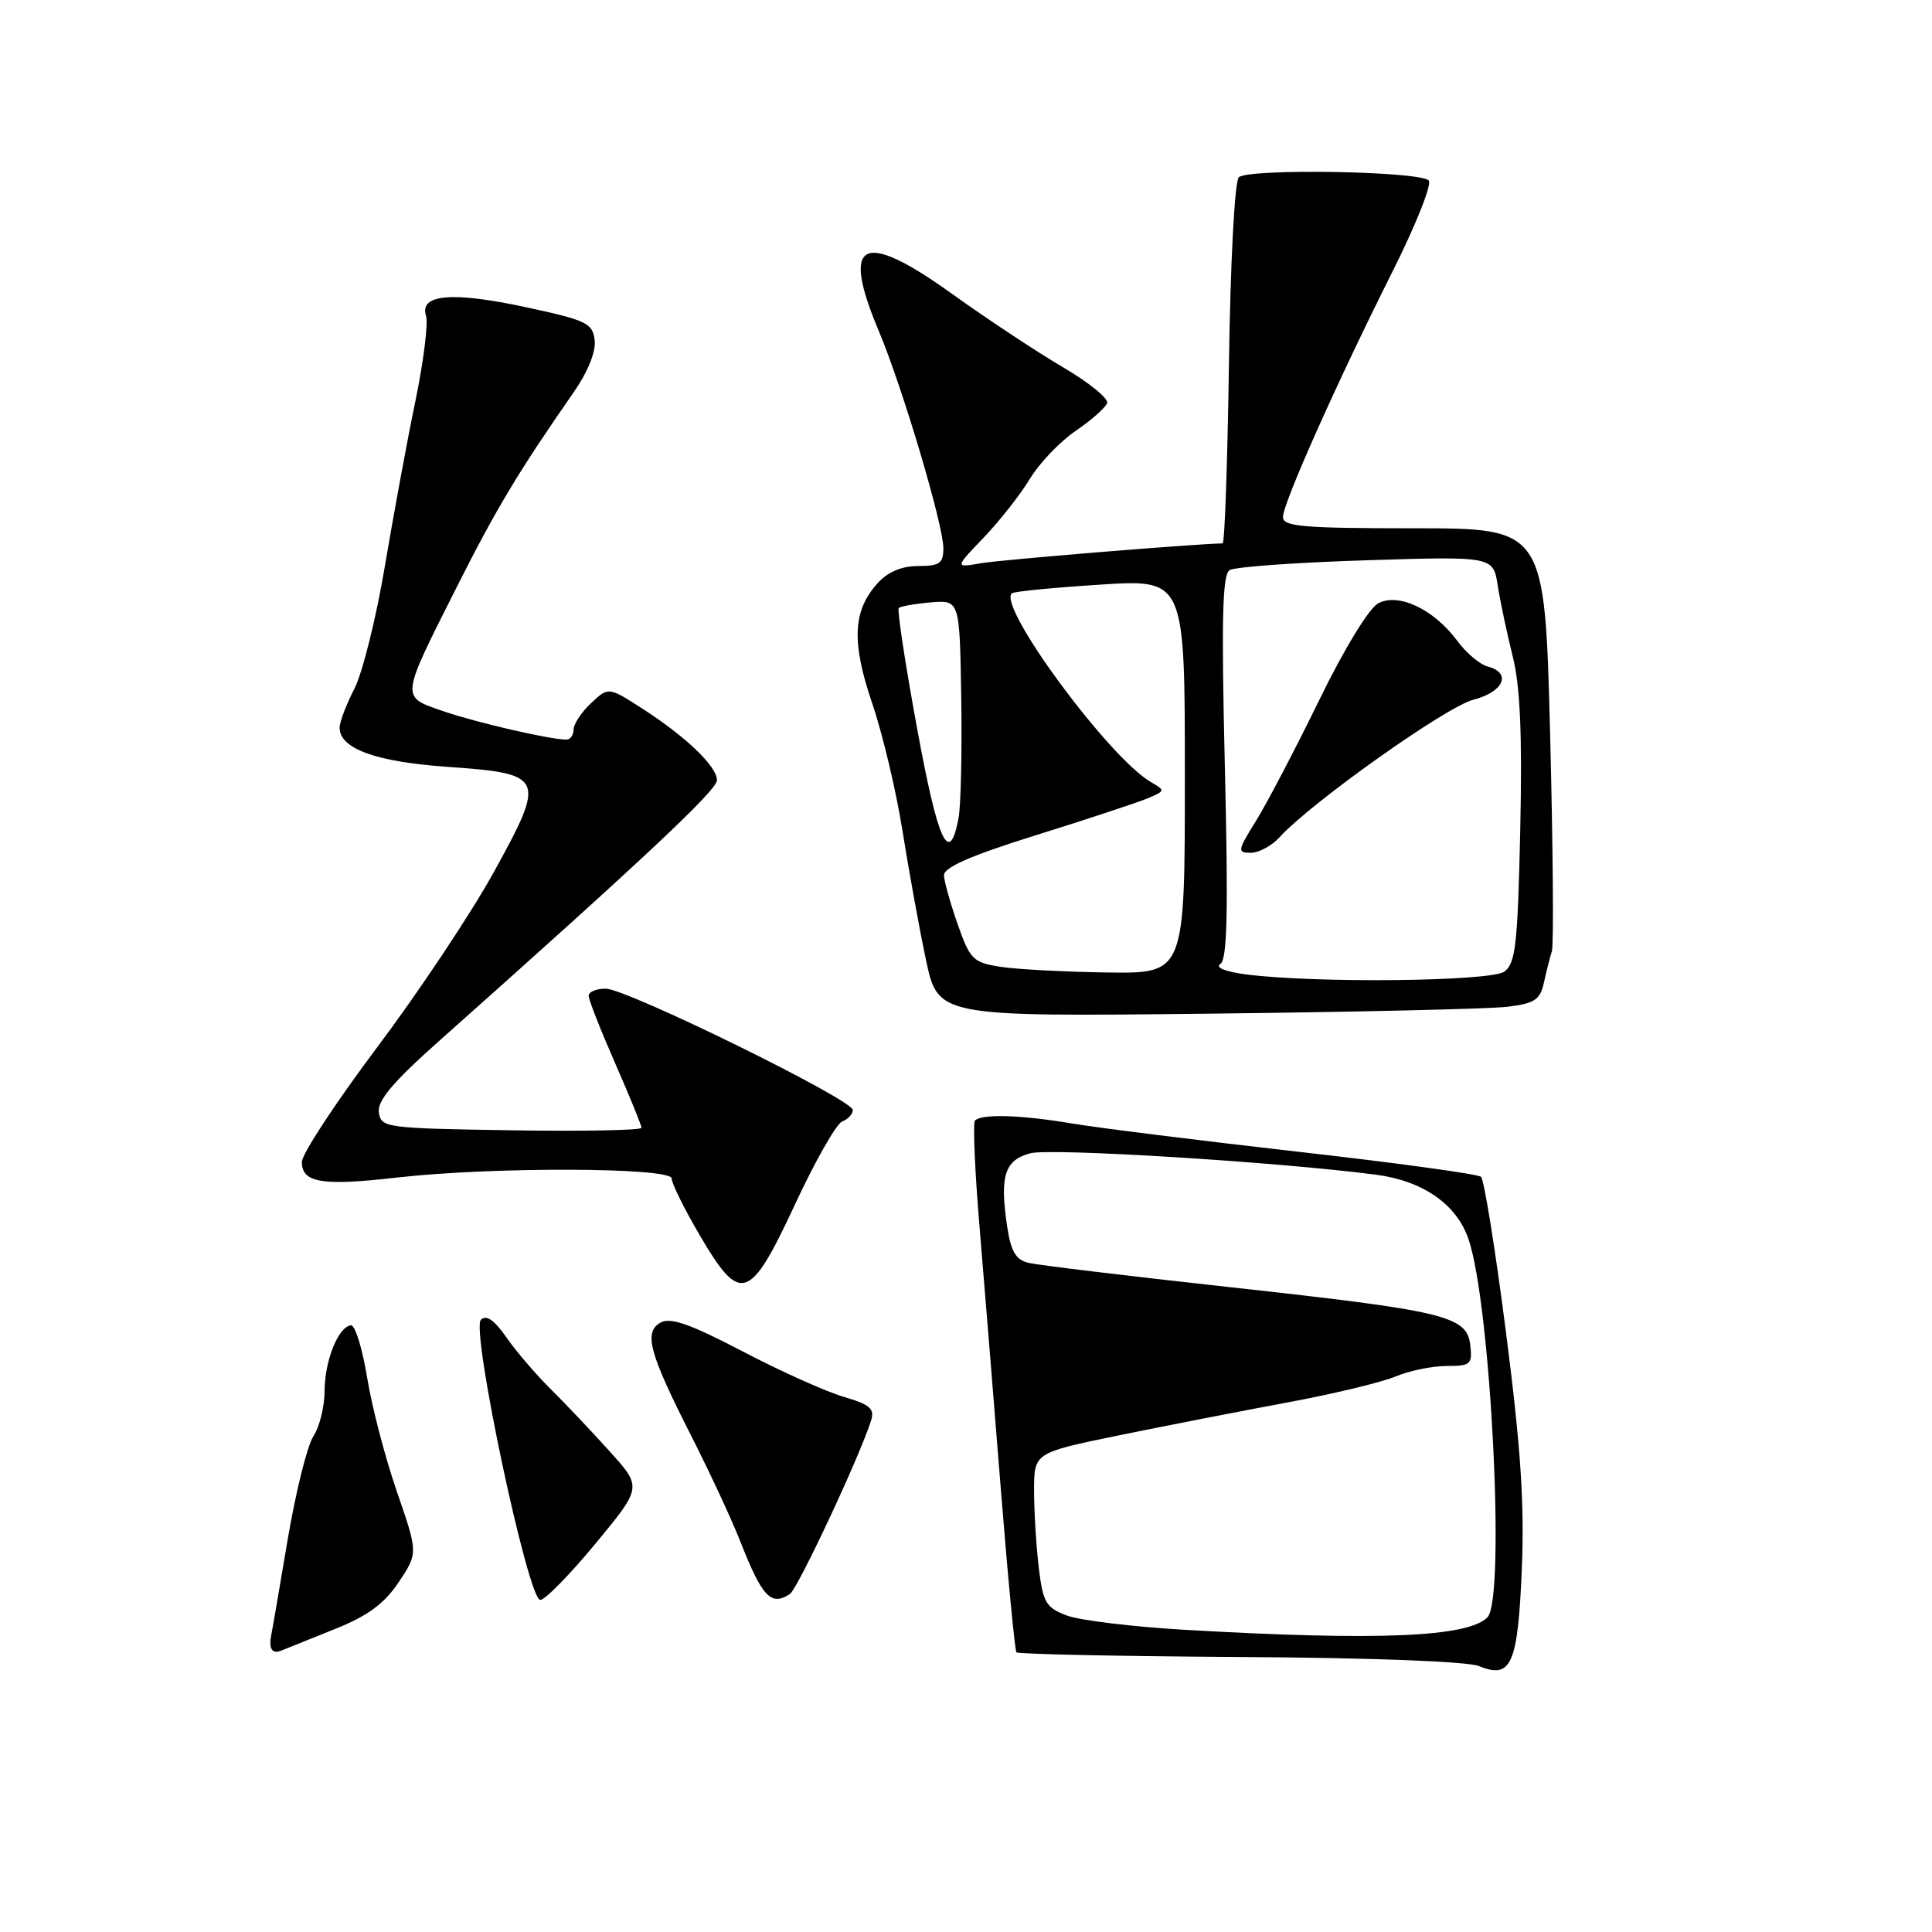 <?xml version="1.0" encoding="UTF-8" standalone="no"?>
<!DOCTYPE svg PUBLIC "-//W3C//DTD SVG 1.1//EN" "http://www.w3.org/Graphics/SVG/1.1/DTD/svg11.dtd" >
<svg xmlns="http://www.w3.org/2000/svg" xmlns:xlink="http://www.w3.org/1999/xlink" version="1.1" viewBox="0 0 256 256">
 <g >
 <path fill="currentColor"
d=" M 201.65 207.87 C 202.01 199.26 201.50 191.65 199.55 176.54 C 198.14 165.56 196.65 156.29 196.24 155.93 C 195.83 155.57 184.93 154.07 172.00 152.61 C 159.07 151.14 145.57 149.46 142.00 148.86 C 135.20 147.72 130.10 147.57 129.19 148.48 C 128.90 148.77 129.17 155.19 129.81 162.75 C 130.44 170.31 131.71 185.95 132.63 197.50 C 133.55 209.05 134.48 218.70 134.68 218.94 C 134.88 219.18 148.20 219.46 164.27 219.56 C 181.70 219.66 194.51 220.15 196.00 220.77 C 200.25 222.53 201.13 220.53 201.65 207.87 Z  M 44.37 215.86 C 48.74 214.11 50.91 212.51 52.83 209.65 C 55.40 205.79 55.40 205.79 52.59 197.65 C 51.04 193.17 49.26 186.35 48.64 182.50 C 48.01 178.65 47.05 175.55 46.50 175.61 C 44.83 175.80 43.03 180.28 43.01 184.29 C 43.01 186.37 42.34 189.08 41.52 190.32 C 40.71 191.56 39.18 197.73 38.11 204.04 C 37.05 210.34 36.09 215.95 35.97 216.50 C 35.57 218.44 36.01 219.21 37.25 218.72 C 37.94 218.44 41.14 217.16 44.37 215.86 Z  M 78.91 204.53 C 85.08 197.07 85.08 197.07 80.79 192.32 C 78.43 189.70 74.90 185.97 72.94 184.03 C 70.98 182.09 68.34 179.00 67.07 177.17 C 65.48 174.89 64.43 174.17 63.72 174.88 C 62.38 176.22 69.96 212.00 71.59 212.00 C 72.22 212.00 75.51 208.64 78.91 204.53 Z  M 104.65 211.23 C 105.68 210.58 113.91 193.02 115.42 188.24 C 115.92 186.66 115.28 186.11 111.77 185.08 C 109.42 184.39 103.39 181.68 98.37 179.05 C 91.49 175.45 88.83 174.52 87.54 175.24 C 85.26 176.51 86.00 179.25 91.59 190.26 C 94.04 195.08 96.97 201.38 98.10 204.26 C 101.00 211.62 102.14 212.84 104.65 211.23 Z  M 105.35 159.57 C 108.02 153.83 110.83 148.89 111.60 148.60 C 112.37 148.30 113.00 147.62 113.00 147.08 C 113.00 145.71 83.03 131.00 80.25 131.00 C 79.01 131.00 78.00 131.43 78.00 131.95 C 78.00 132.47 79.58 136.49 81.50 140.86 C 83.42 145.24 85.00 149.10 85.00 149.44 C 85.00 149.77 77.24 149.92 67.75 149.77 C 51.09 149.51 50.49 149.43 50.20 147.40 C 49.98 145.85 52.06 143.38 58.20 137.92 C 85.09 114.00 95.00 104.71 95.00 103.39 C 95.00 101.54 90.89 97.61 85.06 93.86 C 80.62 91.01 80.62 91.01 78.31 93.18 C 77.04 94.37 76.00 95.95 76.00 96.67 C 76.00 97.40 75.57 98.00 75.05 98.00 C 72.89 98.00 63.18 95.76 58.75 94.24 C 53.04 92.27 52.98 92.76 60.58 77.67 C 65.74 67.43 68.77 62.39 75.98 52.03 C 77.89 49.29 78.98 46.60 78.80 45.08 C 78.53 42.82 77.72 42.43 69.70 40.71 C 59.94 38.60 55.54 38.98 56.45 41.84 C 56.76 42.82 56.13 47.87 55.06 53.06 C 53.98 58.25 52.16 68.12 51.00 75.00 C 49.85 81.88 48.02 89.20 46.95 91.28 C 45.88 93.36 45.00 95.67 45.00 96.42 C 45.00 99.20 49.78 100.94 59.27 101.61 C 72.21 102.52 72.39 102.94 65.40 115.62 C 62.40 121.05 55.46 131.47 49.97 138.78 C 44.49 146.08 40.00 152.91 40.00 153.96 C 40.00 156.74 42.66 157.17 52.62 156.03 C 65.22 154.59 89.00 154.67 89.00 156.16 C 89.00 156.80 90.67 160.18 92.71 163.66 C 98.11 172.89 99.34 172.49 105.35 159.57 Z  M 199.75 133.40 C 203.36 132.96 204.08 132.48 204.58 130.19 C 204.90 128.71 205.38 126.84 205.63 126.04 C 205.89 125.24 205.78 112.30 205.40 97.29 C 204.69 70.00 204.69 70.00 187.35 70.00 C 172.63 70.00 170.00 69.77 170.00 68.51 C 170.00 66.68 177.17 50.61 184.62 35.77 C 187.66 29.70 189.77 24.37 189.31 23.91 C 188.07 22.67 165.30 22.30 164.14 23.50 C 163.60 24.06 163.03 34.85 162.84 48.25 C 162.65 61.31 162.28 72.00 162.00 72.00 C 157.75 72.11 132.58 74.18 130.00 74.63 C 126.50 75.24 126.50 75.24 130.35 71.23 C 132.46 69.02 135.22 65.52 136.47 63.44 C 137.73 61.36 140.46 58.50 142.55 57.08 C 144.63 55.66 146.50 54.01 146.70 53.40 C 146.90 52.80 144.24 50.64 140.78 48.62 C 137.33 46.59 130.74 42.23 126.14 38.93 C 114.23 30.39 111.38 31.83 116.44 43.85 C 119.57 51.28 125.00 69.55 125.00 72.63 C 125.00 74.65 124.51 75.00 121.67 75.00 C 119.50 75.00 117.64 75.78 116.31 77.25 C 112.99 80.91 112.80 85.05 115.57 93.19 C 116.94 97.21 118.74 104.78 119.57 110.00 C 120.40 115.22 121.79 122.92 122.68 127.11 C 124.28 134.71 124.28 134.71 159.89 134.32 C 179.48 134.10 197.41 133.69 199.75 133.40 Z  M 157.00 215.96 C 150.12 215.56 143.10 214.71 141.38 214.07 C 138.59 213.02 138.20 212.37 137.64 207.70 C 137.30 204.84 137.02 200.25 137.02 197.50 C 137.02 192.50 137.02 192.50 148.26 190.19 C 154.44 188.93 164.45 186.97 170.50 185.85 C 176.55 184.73 183.02 183.18 184.87 182.41 C 186.73 181.63 189.79 181.00 191.69 181.00 C 194.86 181.00 195.11 180.78 194.82 178.25 C 194.37 174.37 191.66 173.71 163.00 170.56 C 149.53 169.08 137.51 167.63 136.30 167.34 C 134.60 166.93 133.95 165.83 133.46 162.56 C 132.45 155.83 133.10 153.74 136.50 152.82 C 139.18 152.09 169.21 153.95 182.30 155.65 C 188.53 156.46 193.00 159.56 194.58 164.18 C 197.55 172.83 199.51 211.89 197.09 214.31 C 194.46 216.94 182.50 217.43 157.00 215.96 Z  M 165.00 129.10 C 162.31 128.74 160.98 128.19 161.71 127.72 C 162.62 127.13 162.76 120.84 162.30 101.62 C 161.83 81.98 161.97 76.14 162.93 75.54 C 163.62 75.12 171.76 74.53 181.02 74.24 C 197.86 73.71 197.86 73.71 198.46 77.61 C 198.80 79.75 199.69 83.97 200.45 87.00 C 201.44 90.97 201.71 97.35 201.44 109.99 C 201.11 125.10 200.82 127.66 199.34 128.74 C 197.53 130.06 174.04 130.30 165.00 129.10 Z  M 169.57 110.92 C 173.68 106.38 191.66 93.62 195.22 92.72 C 199.25 91.69 200.35 89.16 197.13 88.32 C 196.10 88.05 194.29 86.53 193.11 84.93 C 190.00 80.73 185.30 78.50 182.61 79.95 C 181.39 80.60 178.09 86.02 174.79 92.79 C 171.65 99.23 167.89 106.41 166.44 108.75 C 163.97 112.72 163.92 113.00 165.74 113.00 C 166.81 113.00 168.54 112.06 169.57 110.92 Z  M 132.58 128.11 C 128.95 127.54 128.53 127.14 126.91 122.50 C 125.94 119.75 125.12 116.83 125.08 116.00 C 125.03 114.94 128.60 113.38 137.26 110.67 C 143.99 108.57 150.62 106.38 152.00 105.81 C 154.42 104.81 154.43 104.73 152.52 103.64 C 146.99 100.46 132.20 80.43 134.06 78.62 C 134.30 78.38 139.56 77.86 145.75 77.47 C 157.00 76.74 157.00 76.74 157.00 102.87 C 157.00 129.00 157.00 129.00 146.75 128.86 C 141.11 128.78 134.74 128.44 132.58 128.11 Z  M 121.52 96.52 C 119.95 87.98 118.86 80.81 119.09 80.57 C 119.33 80.34 121.24 80.00 123.34 79.82 C 127.16 79.50 127.16 79.50 127.37 92.50 C 127.48 99.65 127.32 106.82 127.01 108.43 C 125.78 114.85 124.29 111.63 121.52 96.52 Z "/>
</g>
</svg>